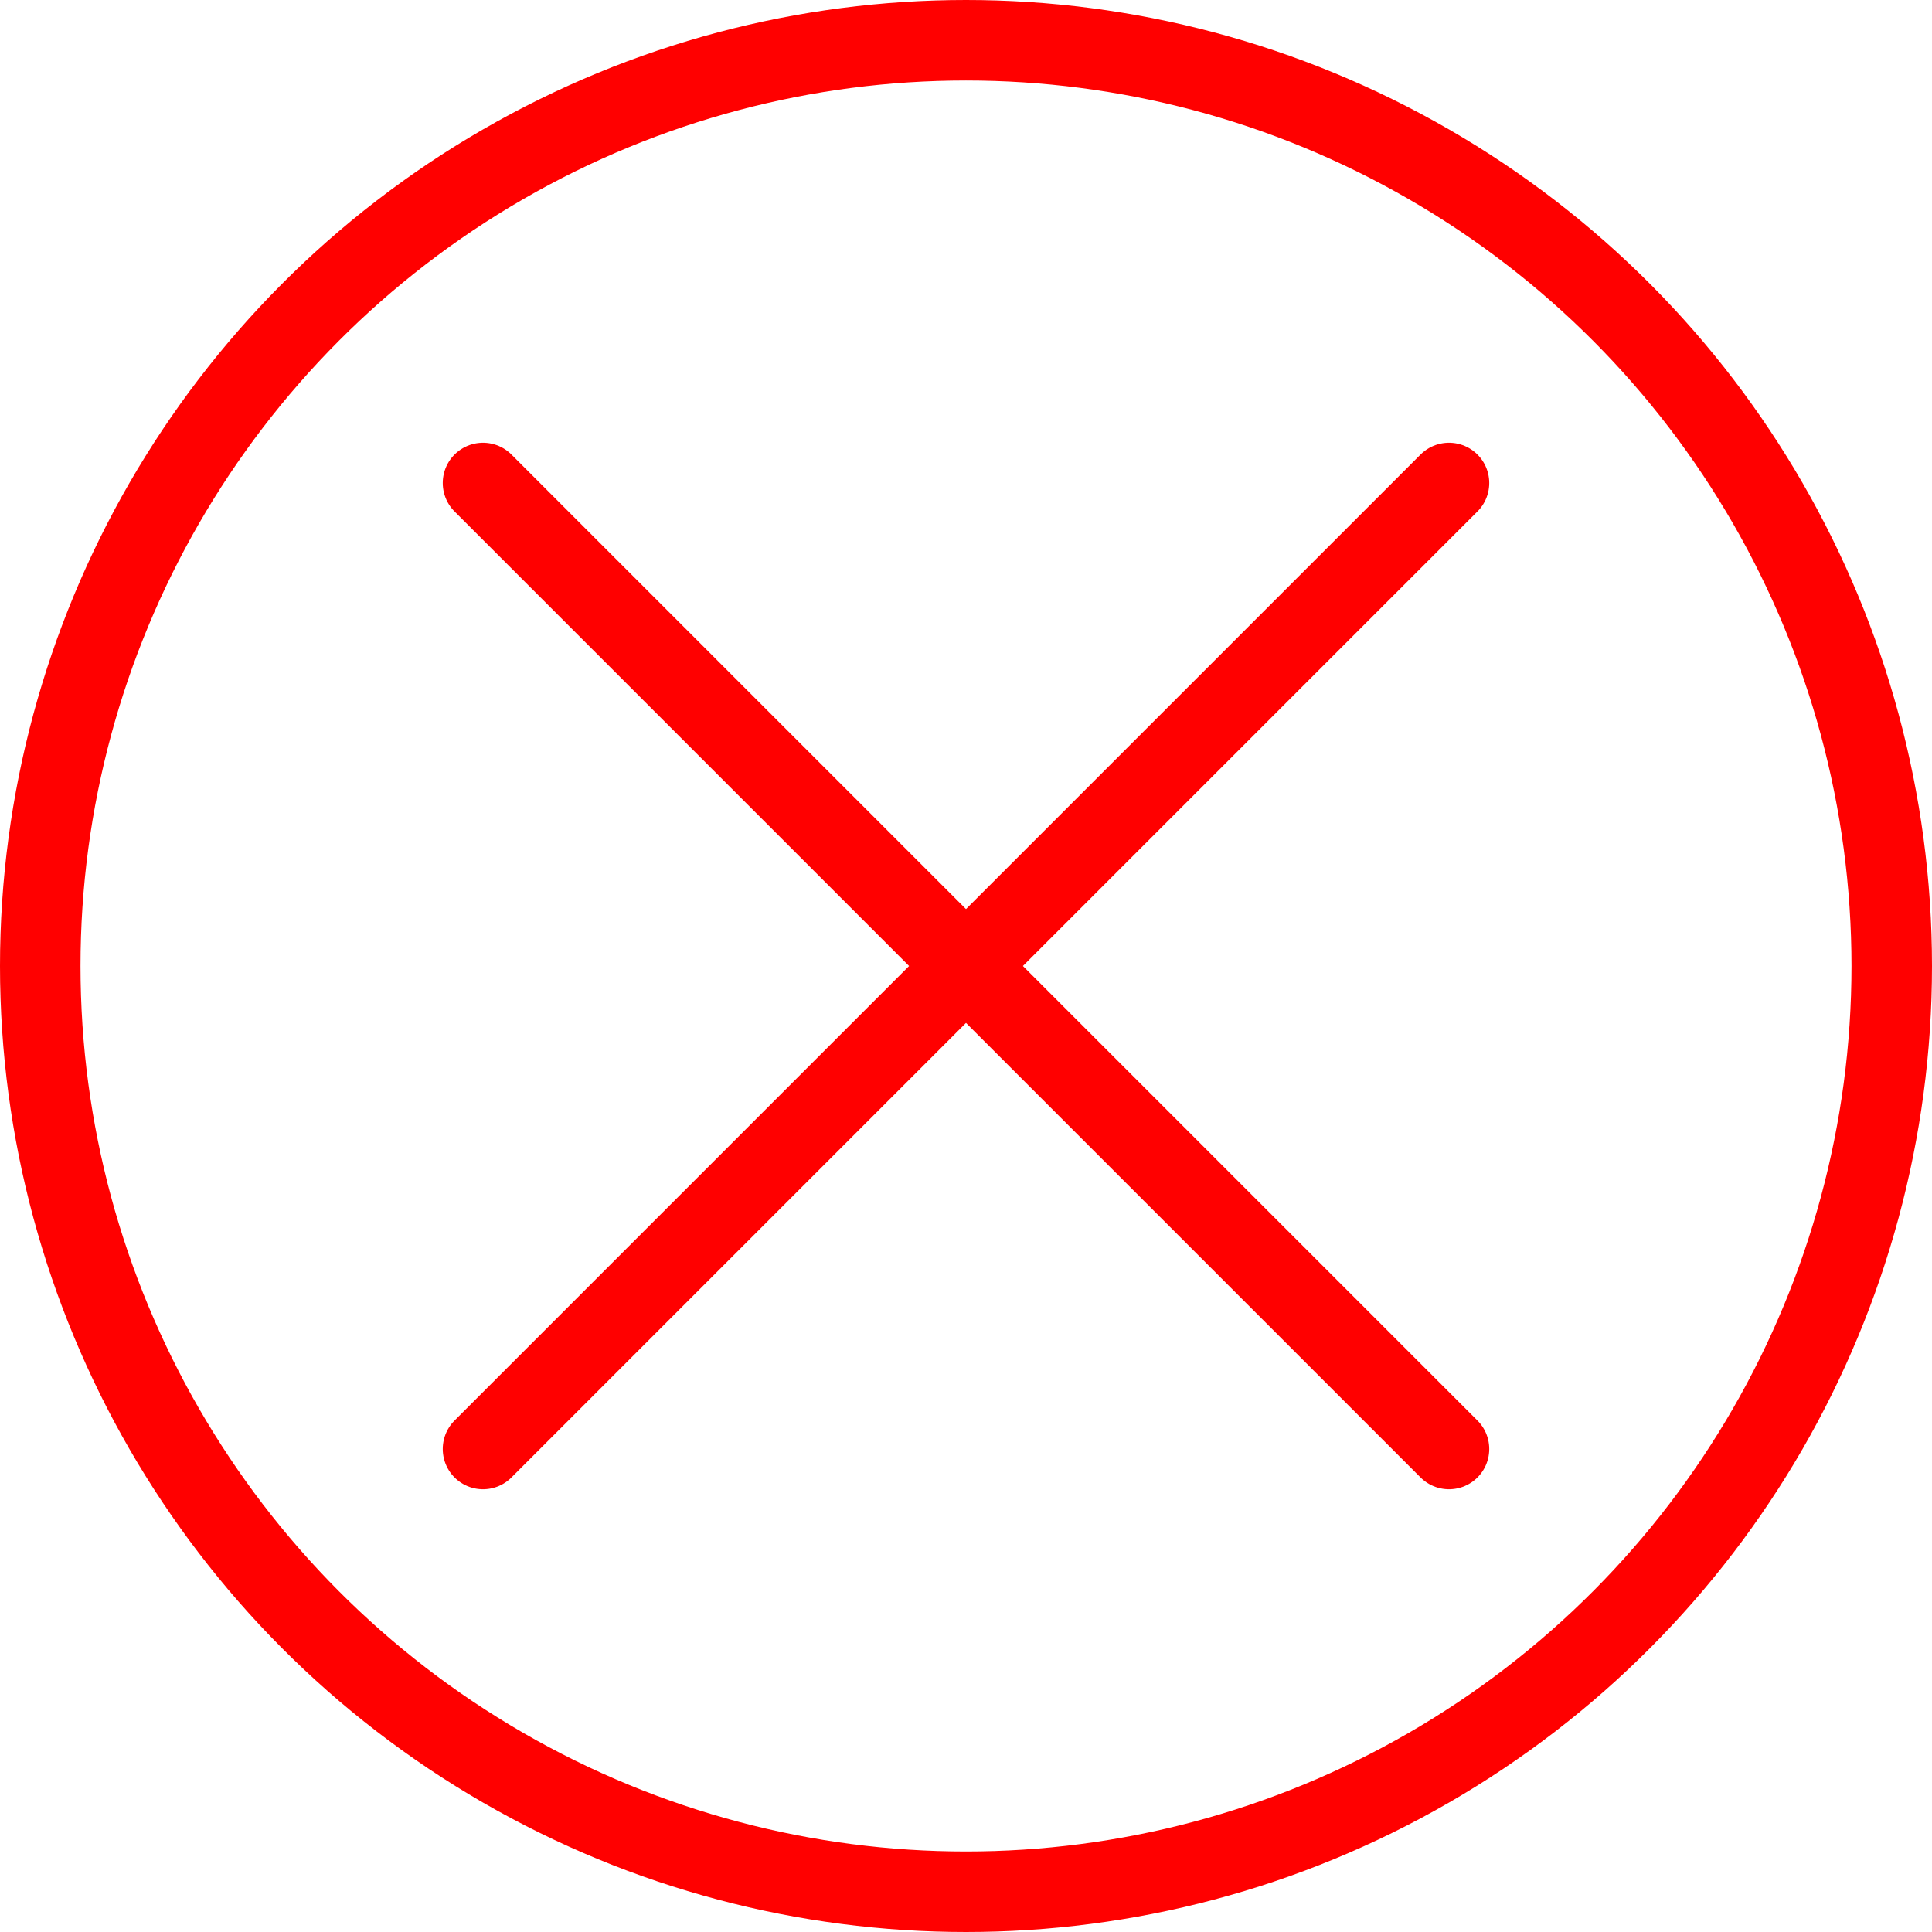 <svg width="24" height="24" viewBox="0 0 24 24" fill="none" xmlns="http://www.w3.org/2000/svg">
<path d="M18 18L6 6M18 6L6 18" stroke="#FF0000" stroke-linecap="round"/>
<circle cx="12" cy="12" r="11.5" stroke="#FF0000"/>
</svg>
